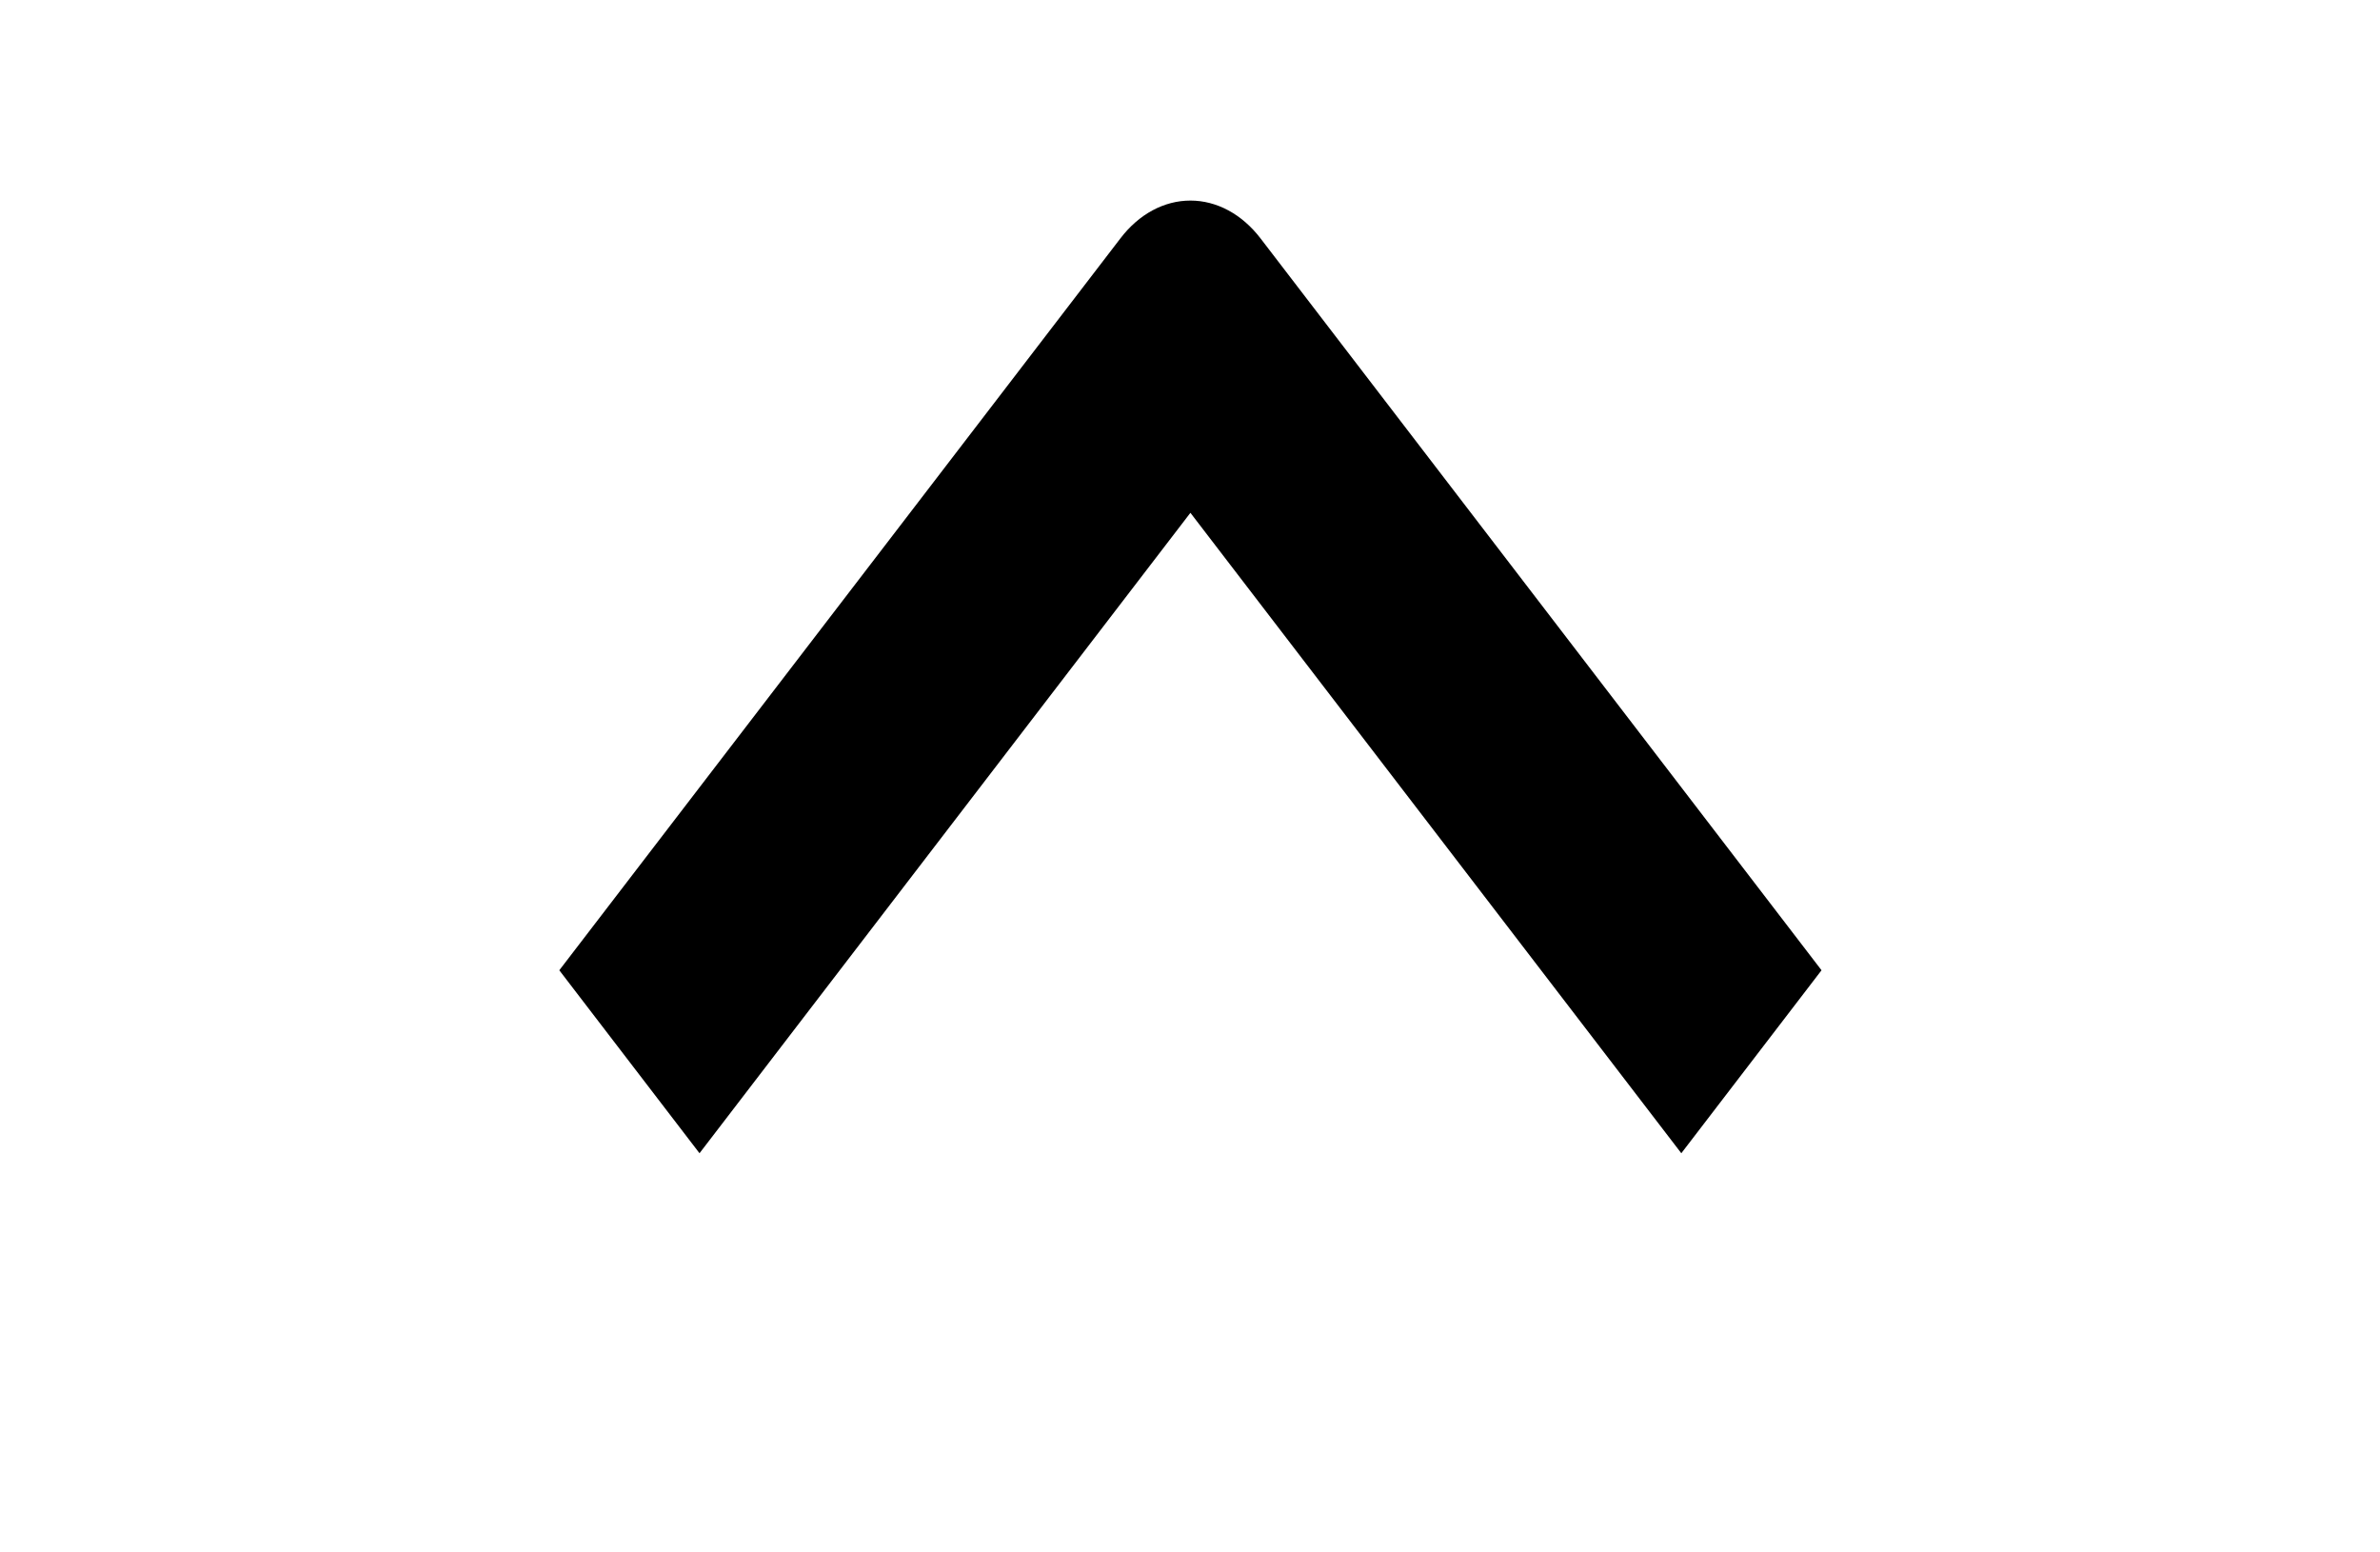 <svg width="23" height="15" viewBox="0 0 23 15" fill="none" xmlns="http://www.w3.org/2000/svg">
<g id="weui:arrow-filled" clip-path="url(#clip0_15_15)">
<path id="Vector" fill-rule="evenodd" clip-rule="evenodd" d="M12.182 2.304L17.603 9.375L16.248 11.143L11.504 4.955L6.76 11.143L5.405 9.375L10.827 2.304C11.006 2.069 11.25 1.938 11.504 1.938C11.758 1.938 12.002 2.069 12.182 2.304Z" fill="black"/>
</g>
<defs>
<clipPath id="clip0_15_15">
<rect width="15" height="23" fill="white" transform="matrix(0 -1 1 0 0 15)"/>
</clipPath>
</defs>
</svg>
